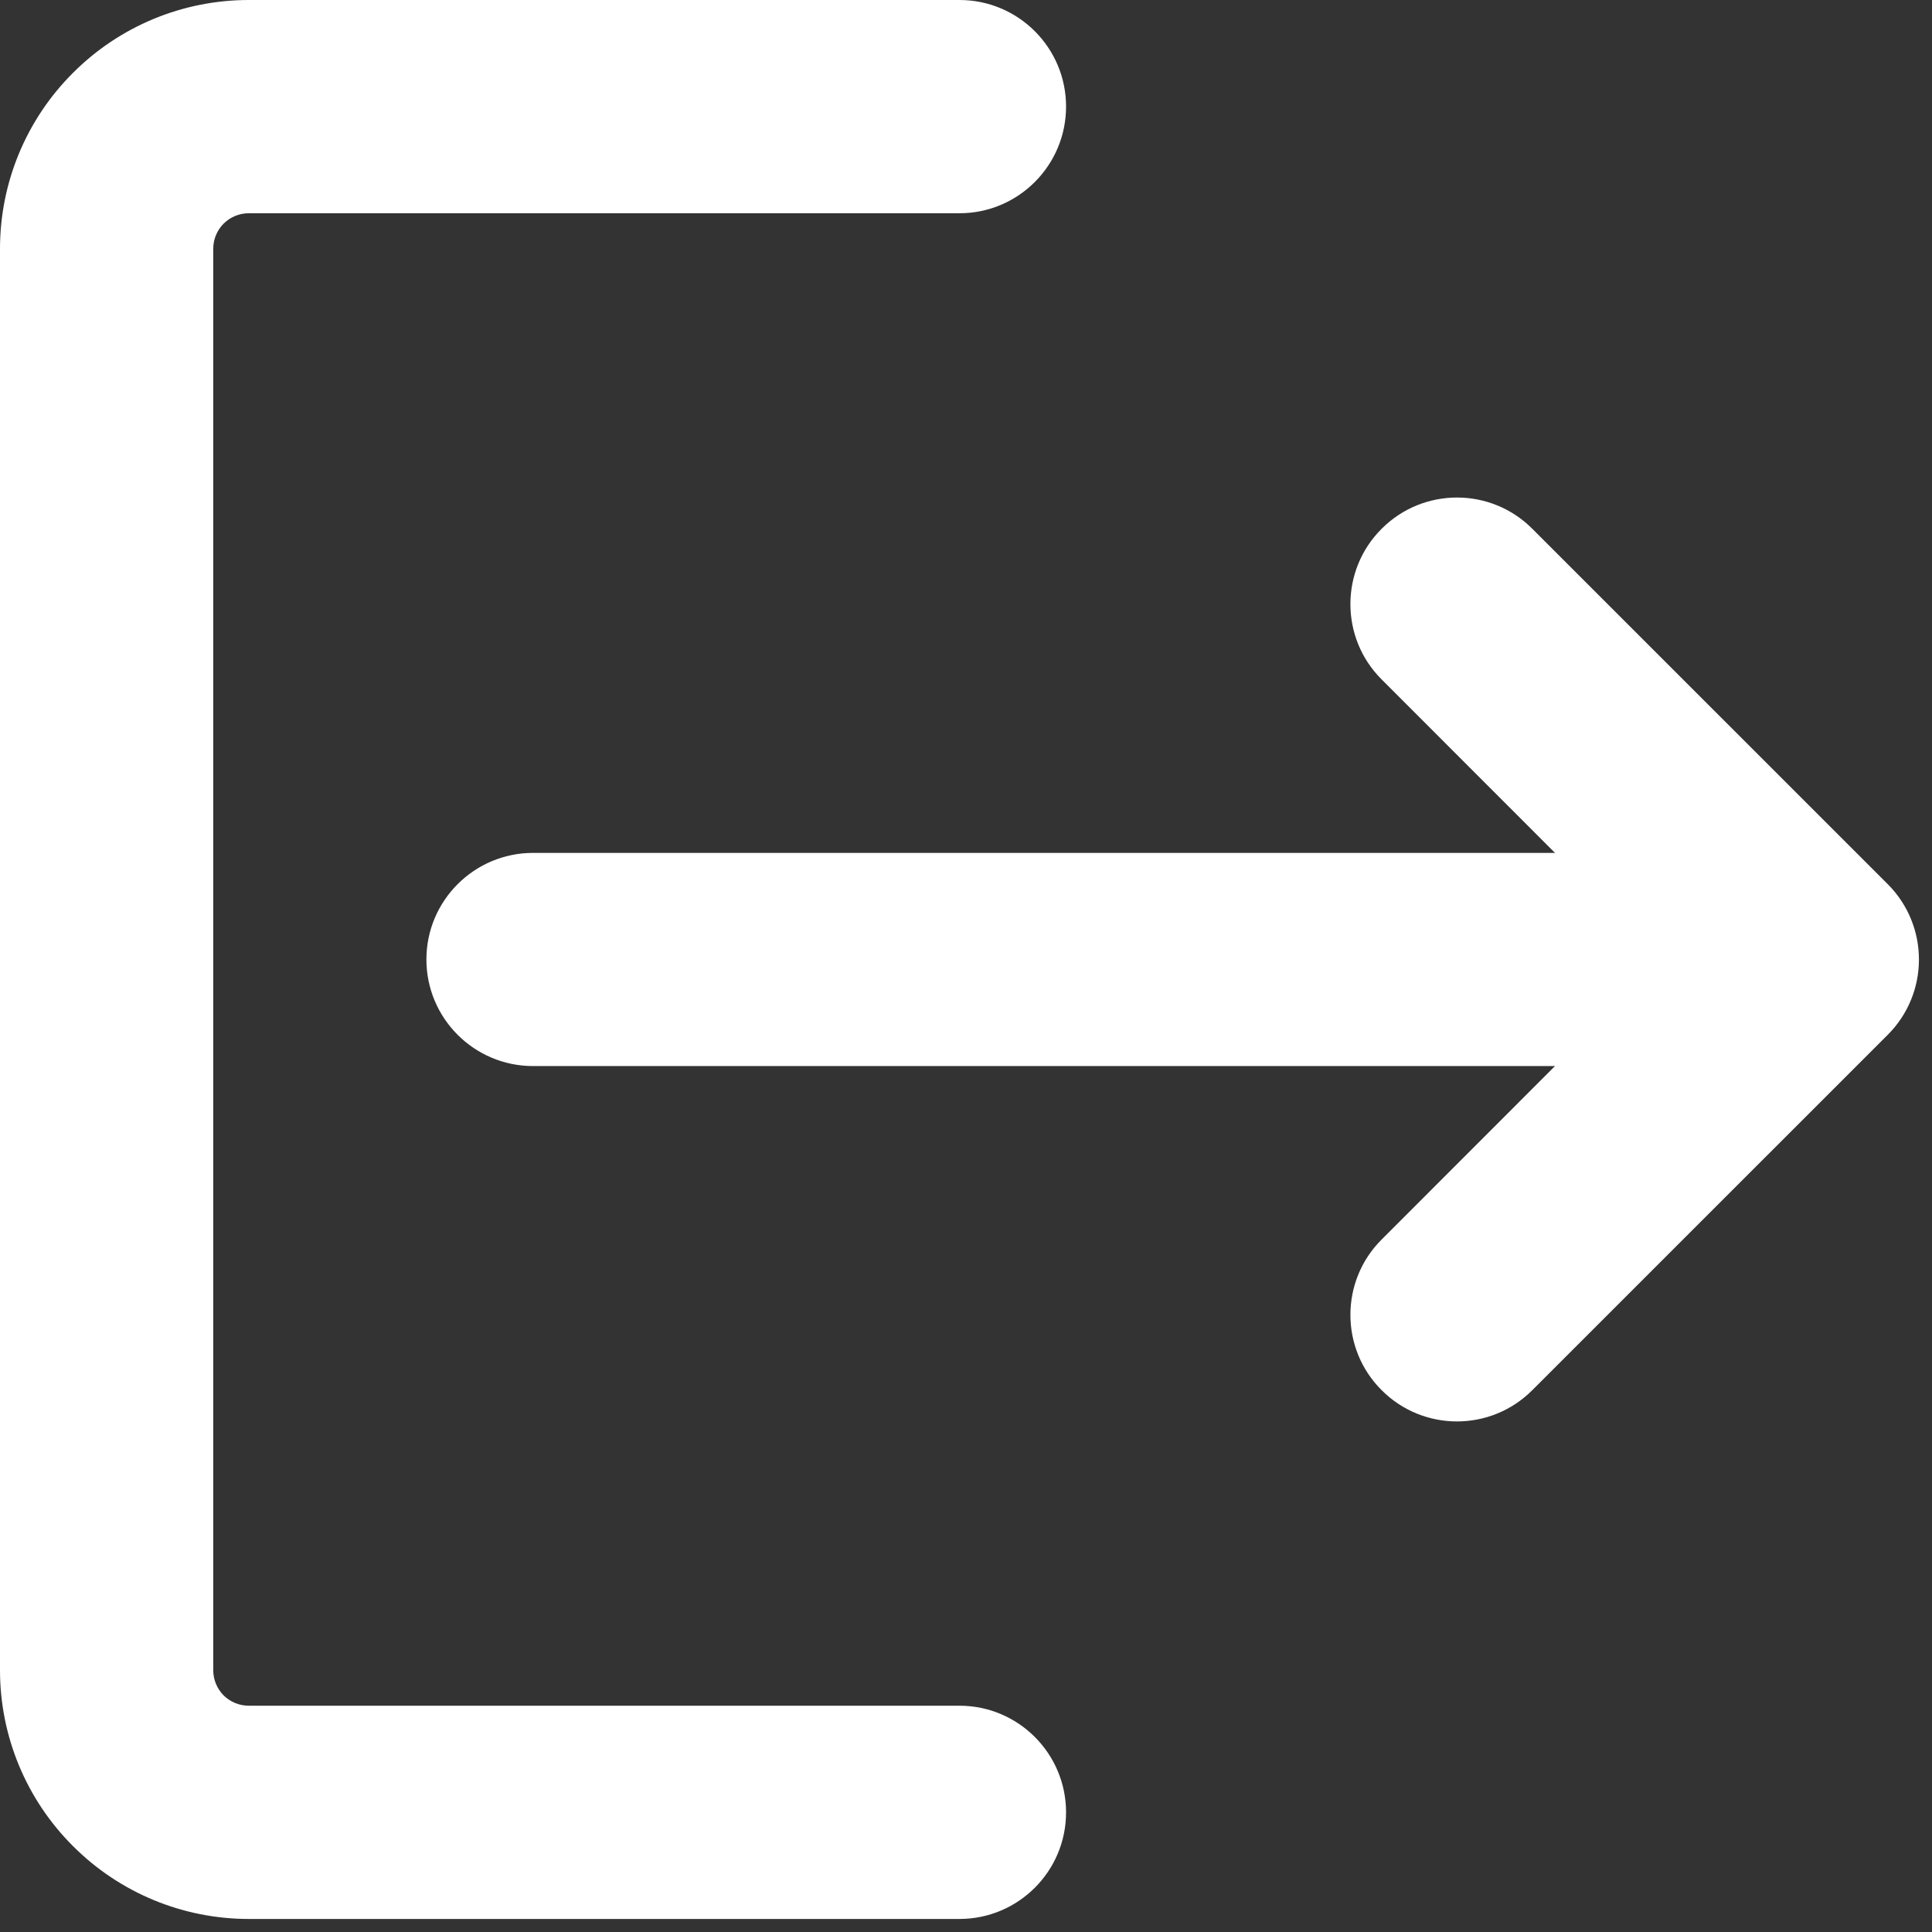 <svg
            width="24"
            height="24"
            viewBox="0 0 24 24"
            fill="none"
            xmlns="http://www.w3.org/2000/svg"
          >
            <rect x="0" y="0" width="24" height="24" fill="#333333" stroke="none"/>
            <path
              fillRule="evenodd"
              clipRule="evenodd"
              d="M21.631 10.595H6.622C5.891 10.595 5.297 11.188 5.297 11.919C5.297 12.65 5.891 13.243 6.622 13.243H21.631C22.362 13.243 22.955 12.65 22.955 11.919C22.955 11.188 22.362 10.595 21.631 10.595Z"
              fill="white"
            />
            <path
              fillRule="evenodd"
              clipRule="evenodd"
              d="M19.035 17.269L23.45 12.855C23.967 12.338 23.967 11.501 23.45 10.983L19.035 6.569C18.52 6.051 17.679 6.051 17.163 6.569C16.646 7.084 16.646 7.925 17.163 8.44L20.64 11.919L17.163 15.398C16.646 15.913 16.646 16.754 17.163 17.269C17.679 17.787 18.519 17.787 19.035 17.269V17.269Z"
              fill="white"
            />
            <path
              fillRule="evenodd"
              clipRule="evenodd"
              d="M11.919 21.189H3.09C2.974 21.189 2.861 21.143 2.778 21.061C2.695 20.977 2.649 20.864 2.649 20.748V3.09C2.649 2.974 2.695 2.861 2.778 2.778C2.861 2.695 2.974 2.649 3.09 2.649H11.919C12.65 2.649 13.243 2.055 13.243 1.324C13.243 0.593 12.65 0 11.919 0H3.09C2.271 0 1.485 0.325 0.906 0.906C0.325 1.485 0 2.271 0 3.09V20.748C0 21.567 0.325 22.353 0.906 22.932C1.485 23.513 2.271 23.838 3.09 23.838H11.919C12.65 23.838 13.243 23.245 13.243 22.514C13.243 21.783 12.65 21.189 11.919 21.189Z"
              fill="white"
            />
          </svg>